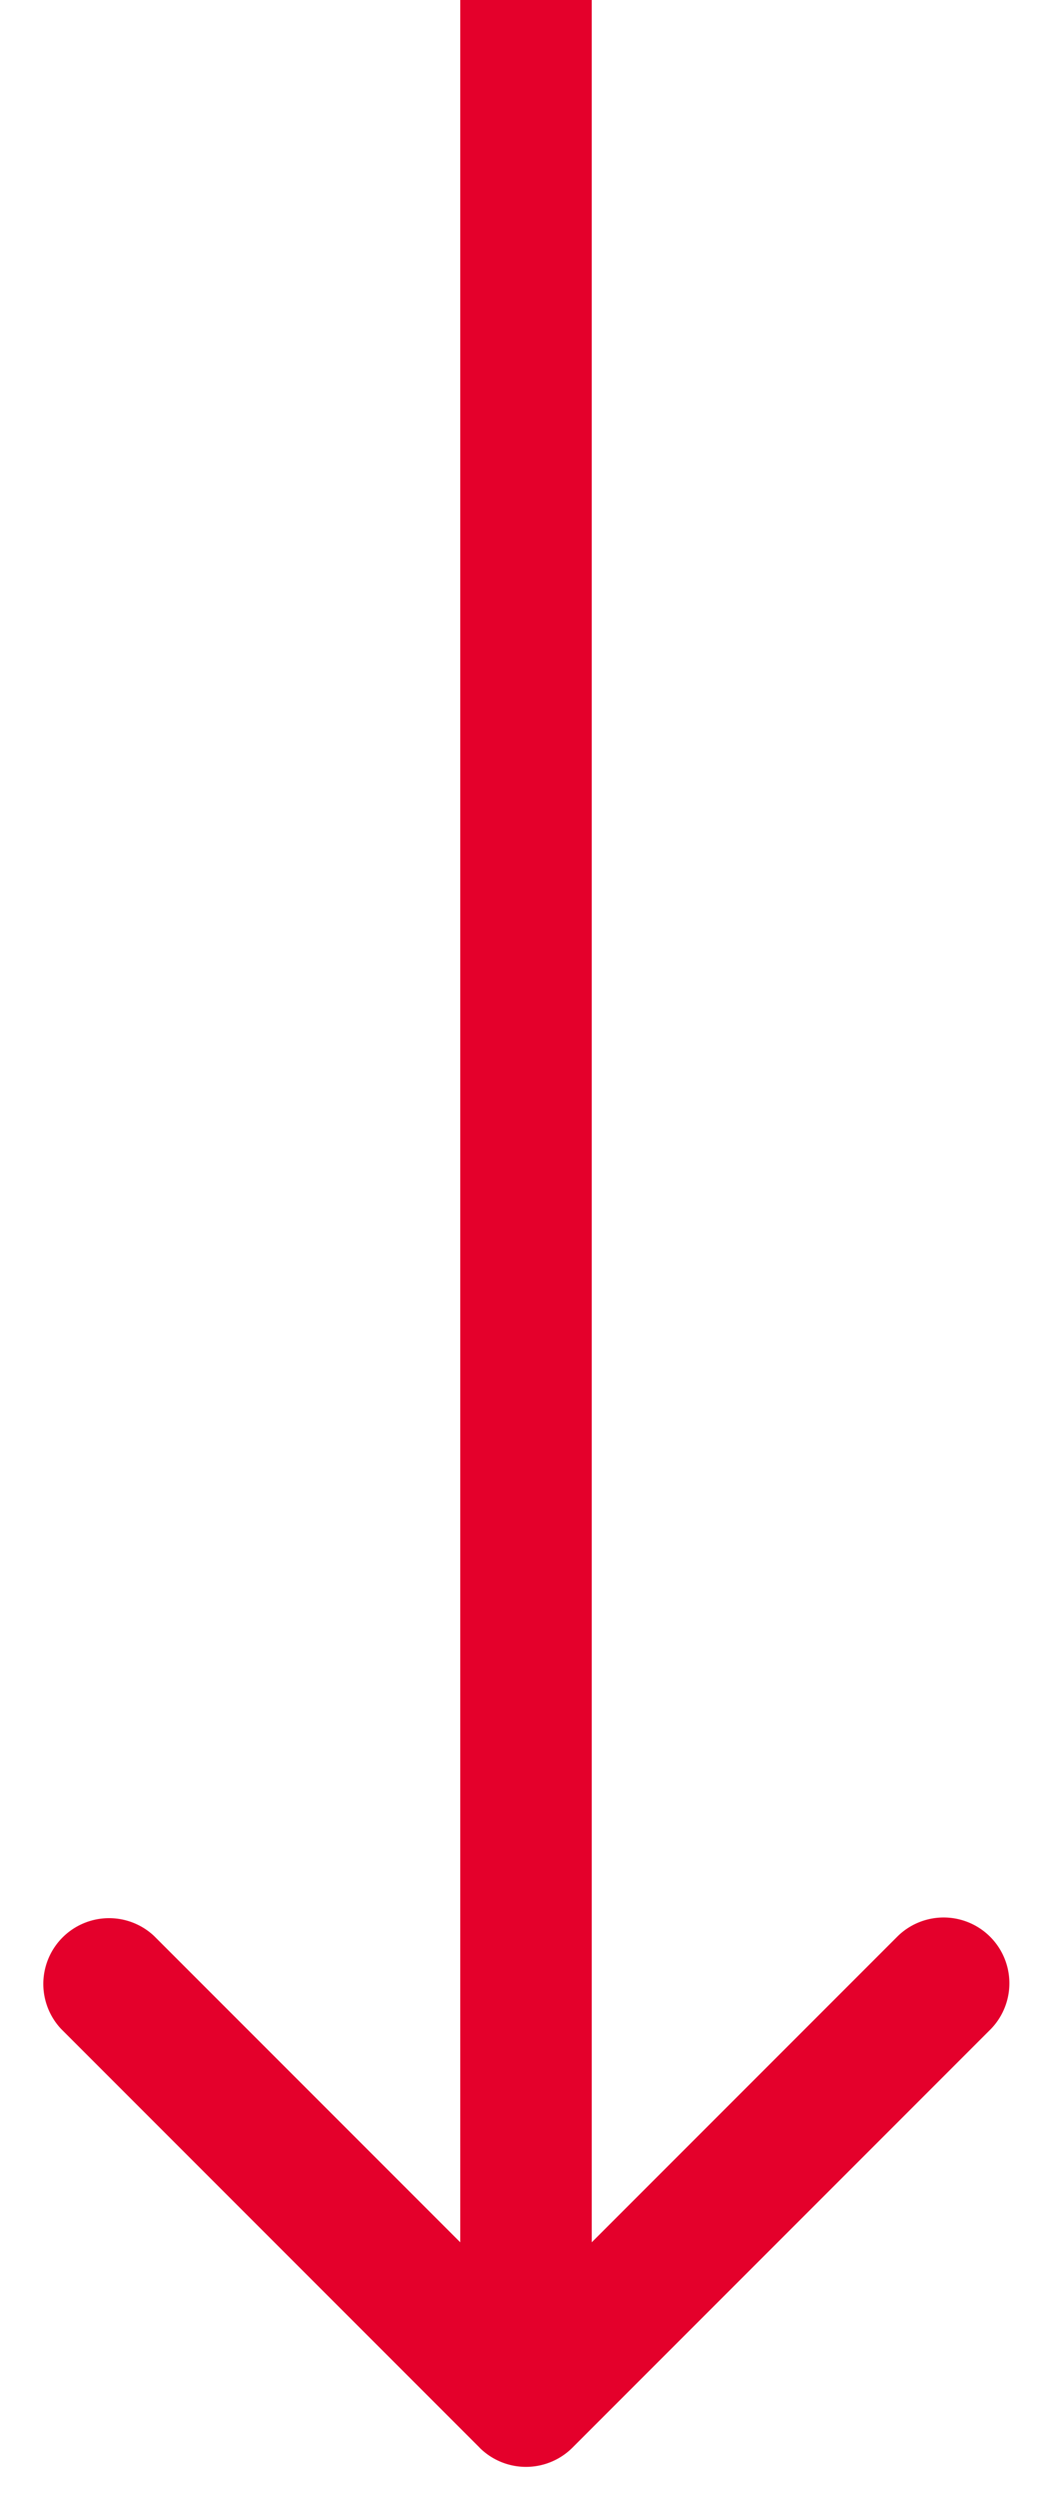 <svg width="16" height="38" viewBox="0 0 16 38" fill="none" xmlns="http://www.w3.org/2000/svg"><path d="M7.293 37.207a1 1 0 0 0 1.414 0l6.364-6.364a1 1 0 0 0-1.414-1.414L8 35.086l-5.657-5.657A1 1 0 0 0 .93 30.843l6.364 6.364zM7 0v36.5h2V0H7z" fill="#E4002B"/></svg>